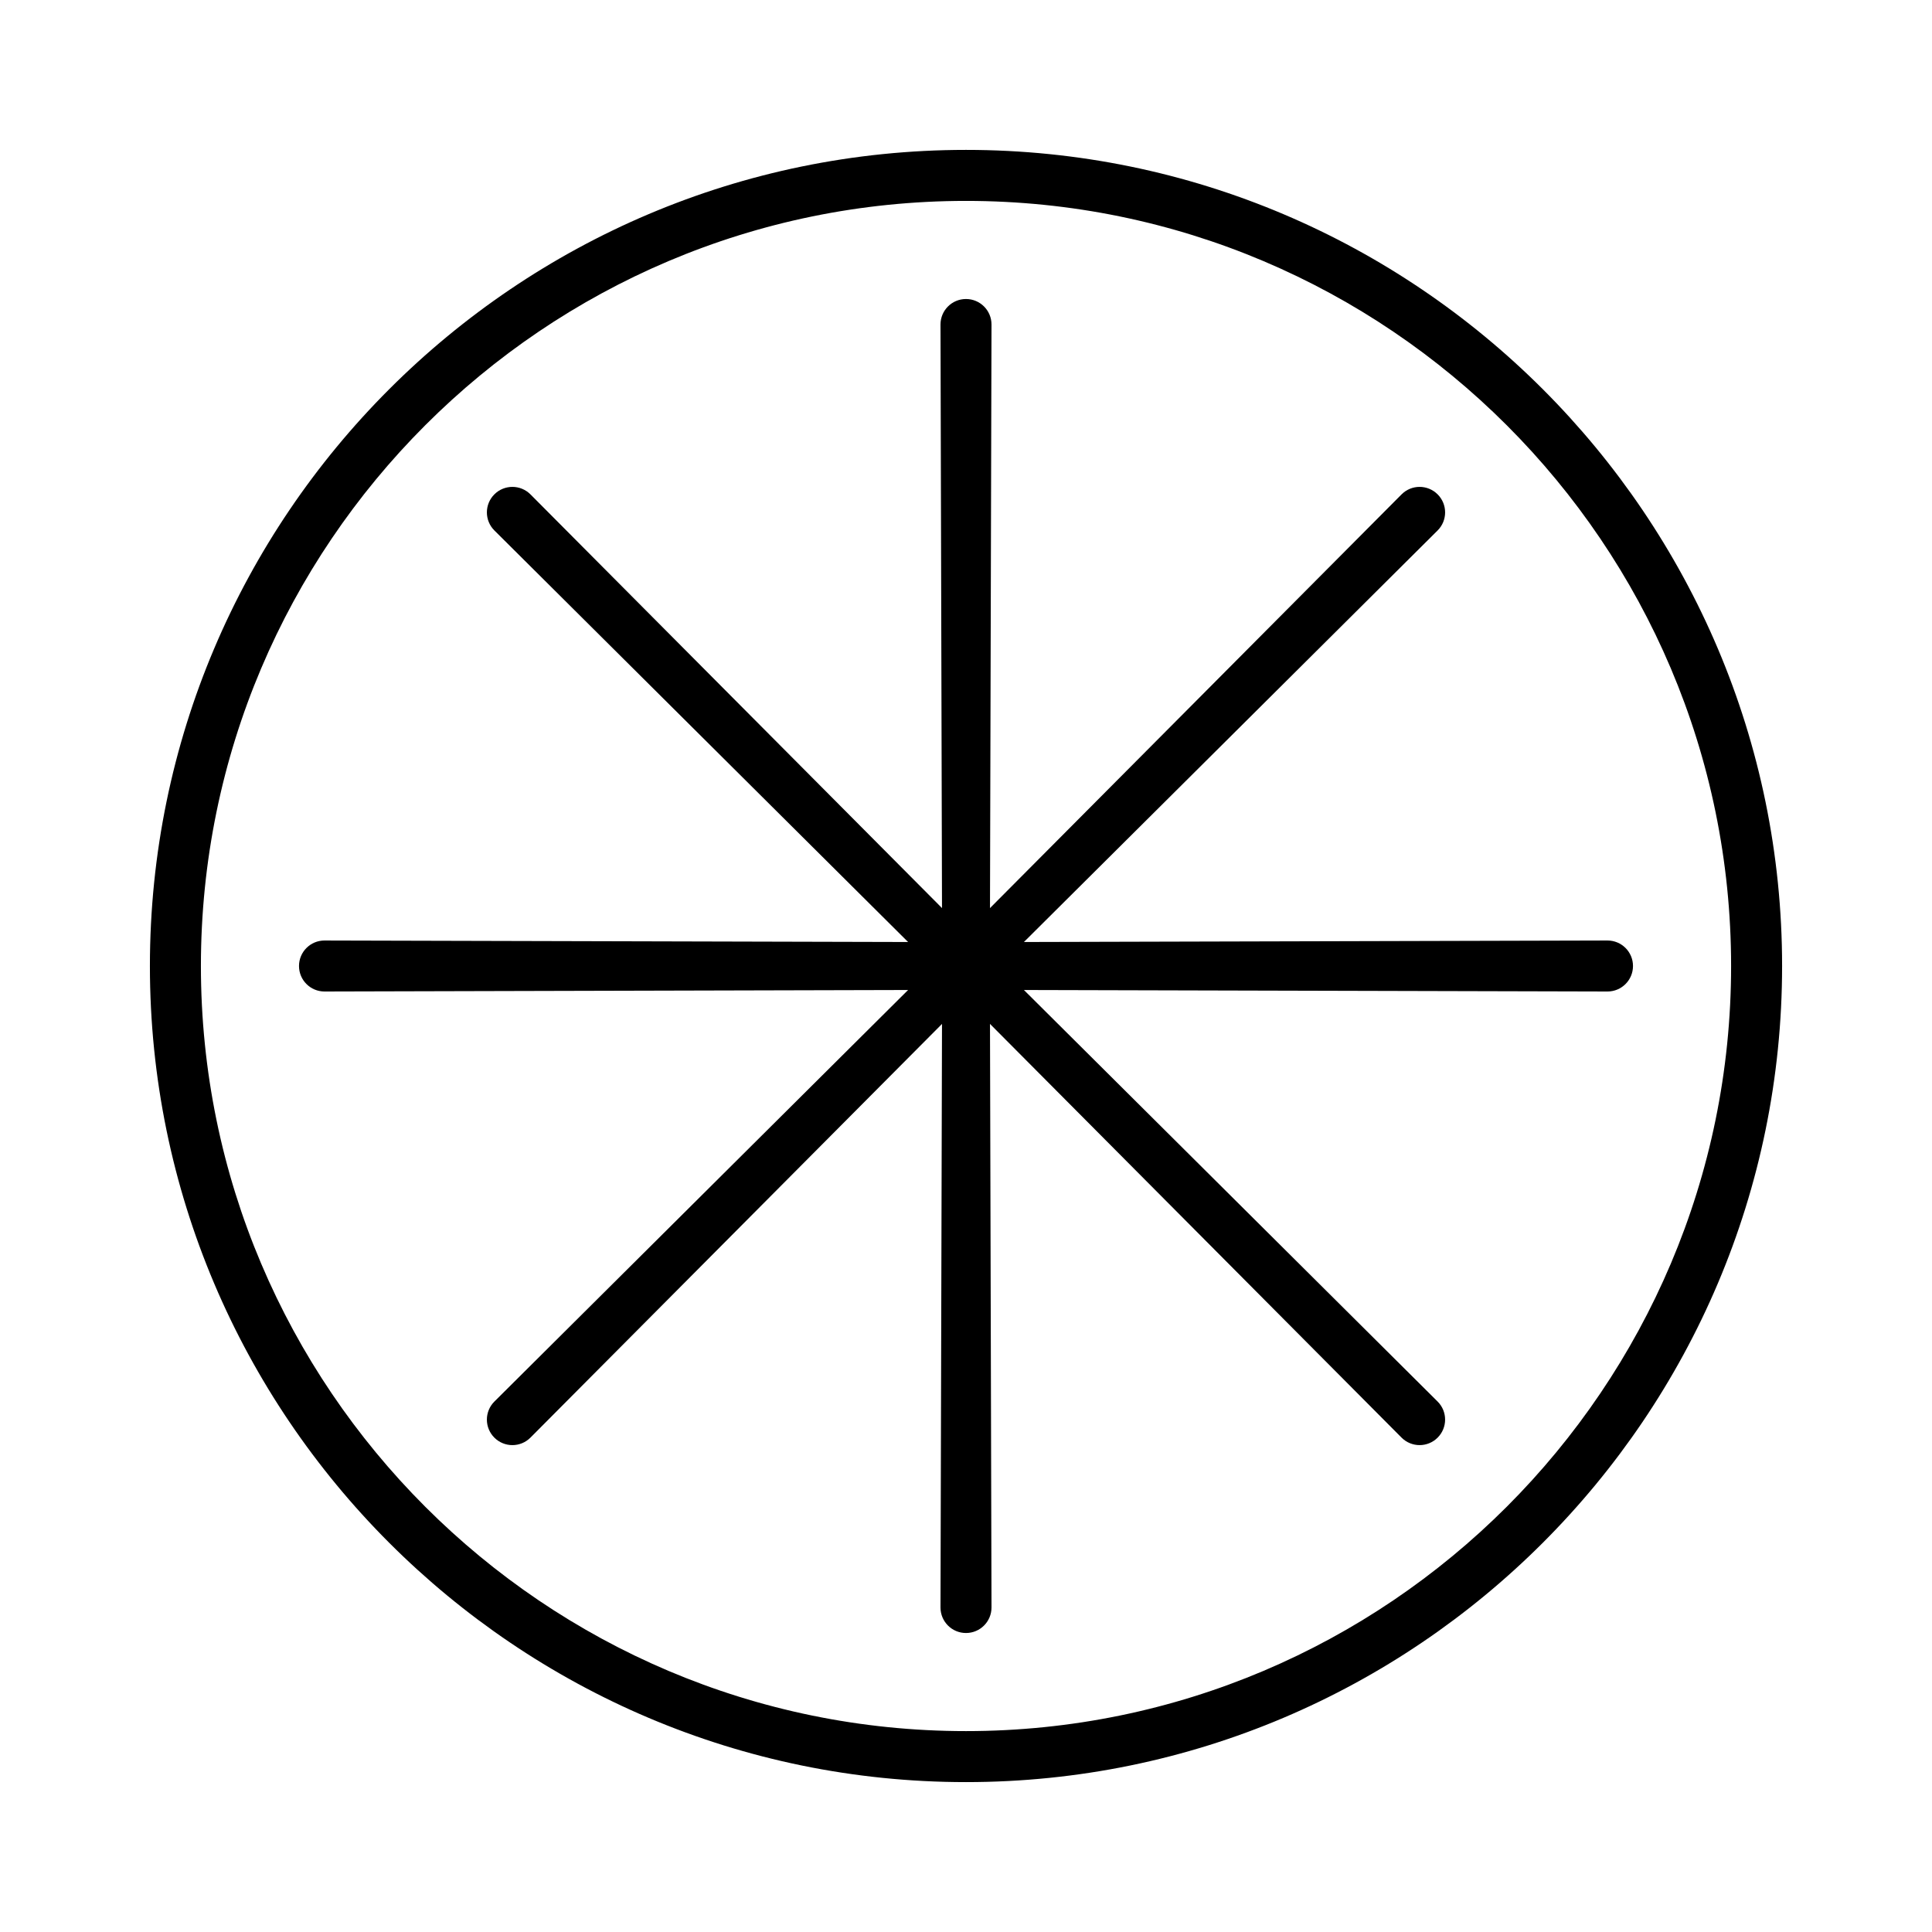 <?xml version="1.0" encoding="utf-8"?>
<!-- Generator: Adobe Illustrator 16.2.1, SVG Export Plug-In . SVG Version: 6.00 Build 0)  -->
<!DOCTYPE svg PUBLIC "-//W3C//DTD SVG 1.1//EN" "http://www.w3.org/Graphics/SVG/1.1/DTD/svg11.dtd">
<svg version="1.1" id="Layer_1" xmlns="http://www.w3.org/2000/svg" xmlns:xlink="http://www.w3.org/1999/xlink" x="0px" y="0px"
	 width="500px" height="500px" viewBox="0 0 500 500" enable-background="new 0 0 500 500" xml:space="preserve">
<g>
	<g>
		<path d="M250.003,461.207c-116.459,0-211.208-94.748-211.208-211.207c0-116.458,94.749-211.208,211.208-211.208
			c116.456,0,211.202,94.749,211.202,211.208C461.205,366.459,366.459,461.207,250.003,461.207z M250.003,51.994
			C140.816,51.994,51.995,140.818,51.995,250c0,109.184,88.821,198.008,198.008,198.008c109.173,0,198.004-88.824,198.004-198.008
			C448.008,140.818,359.177,51.994,250.003,51.994z"/>
	</g>
	<g>
		<path d="M416.016,256.6l-166.01-0.428L83.984,256.6c-3.648,0-6.602-2.951-6.602-6.6c0-3.646,2.954-6.598,6.602-6.598L250,243.829
			l166.016-0.427c3.648,0,6.602,2.952,6.602,6.598C422.617,253.648,419.664,256.6,416.016,256.6z"/>
	</g>
	<g>
		<path d="M256.601,83.984l-0.431,166.012l0.431,166.021c0,3.648-2.956,6.604-6.604,6.604c-3.649,0-6.597-2.955-6.597-6.604
			l0.427-166.014L243.4,83.984c0-3.646,2.948-6.602,6.597-6.602C253.645,77.382,256.601,80.338,256.601,83.984z"/>
	</g>
	<g>
		<path d="M372.059,137.276L254.361,254.367L137.273,372.061c-2.575,2.58-6.751,2.58-9.332,0s-2.58-6.758,0-9.336l117.697-117.086
			l117.089-117.696c2.574-2.581,6.749-2.583,9.331-0.002C374.639,130.52,374.639,134.696,372.059,137.276z"/>
	</g>
	<g>
		<path d="M137.278,127.942l117.083,117.693l117.697,117.089c2.58,2.578,2.58,6.756,0,9.336c-2.574,2.578-6.751,2.578-9.331,0
			L245.639,254.363L127.941,137.276c-2.58-2.58-2.58-6.756,0-9.336S134.698,125.362,137.278,127.942z"/>
	</g>
</g>
</svg>
